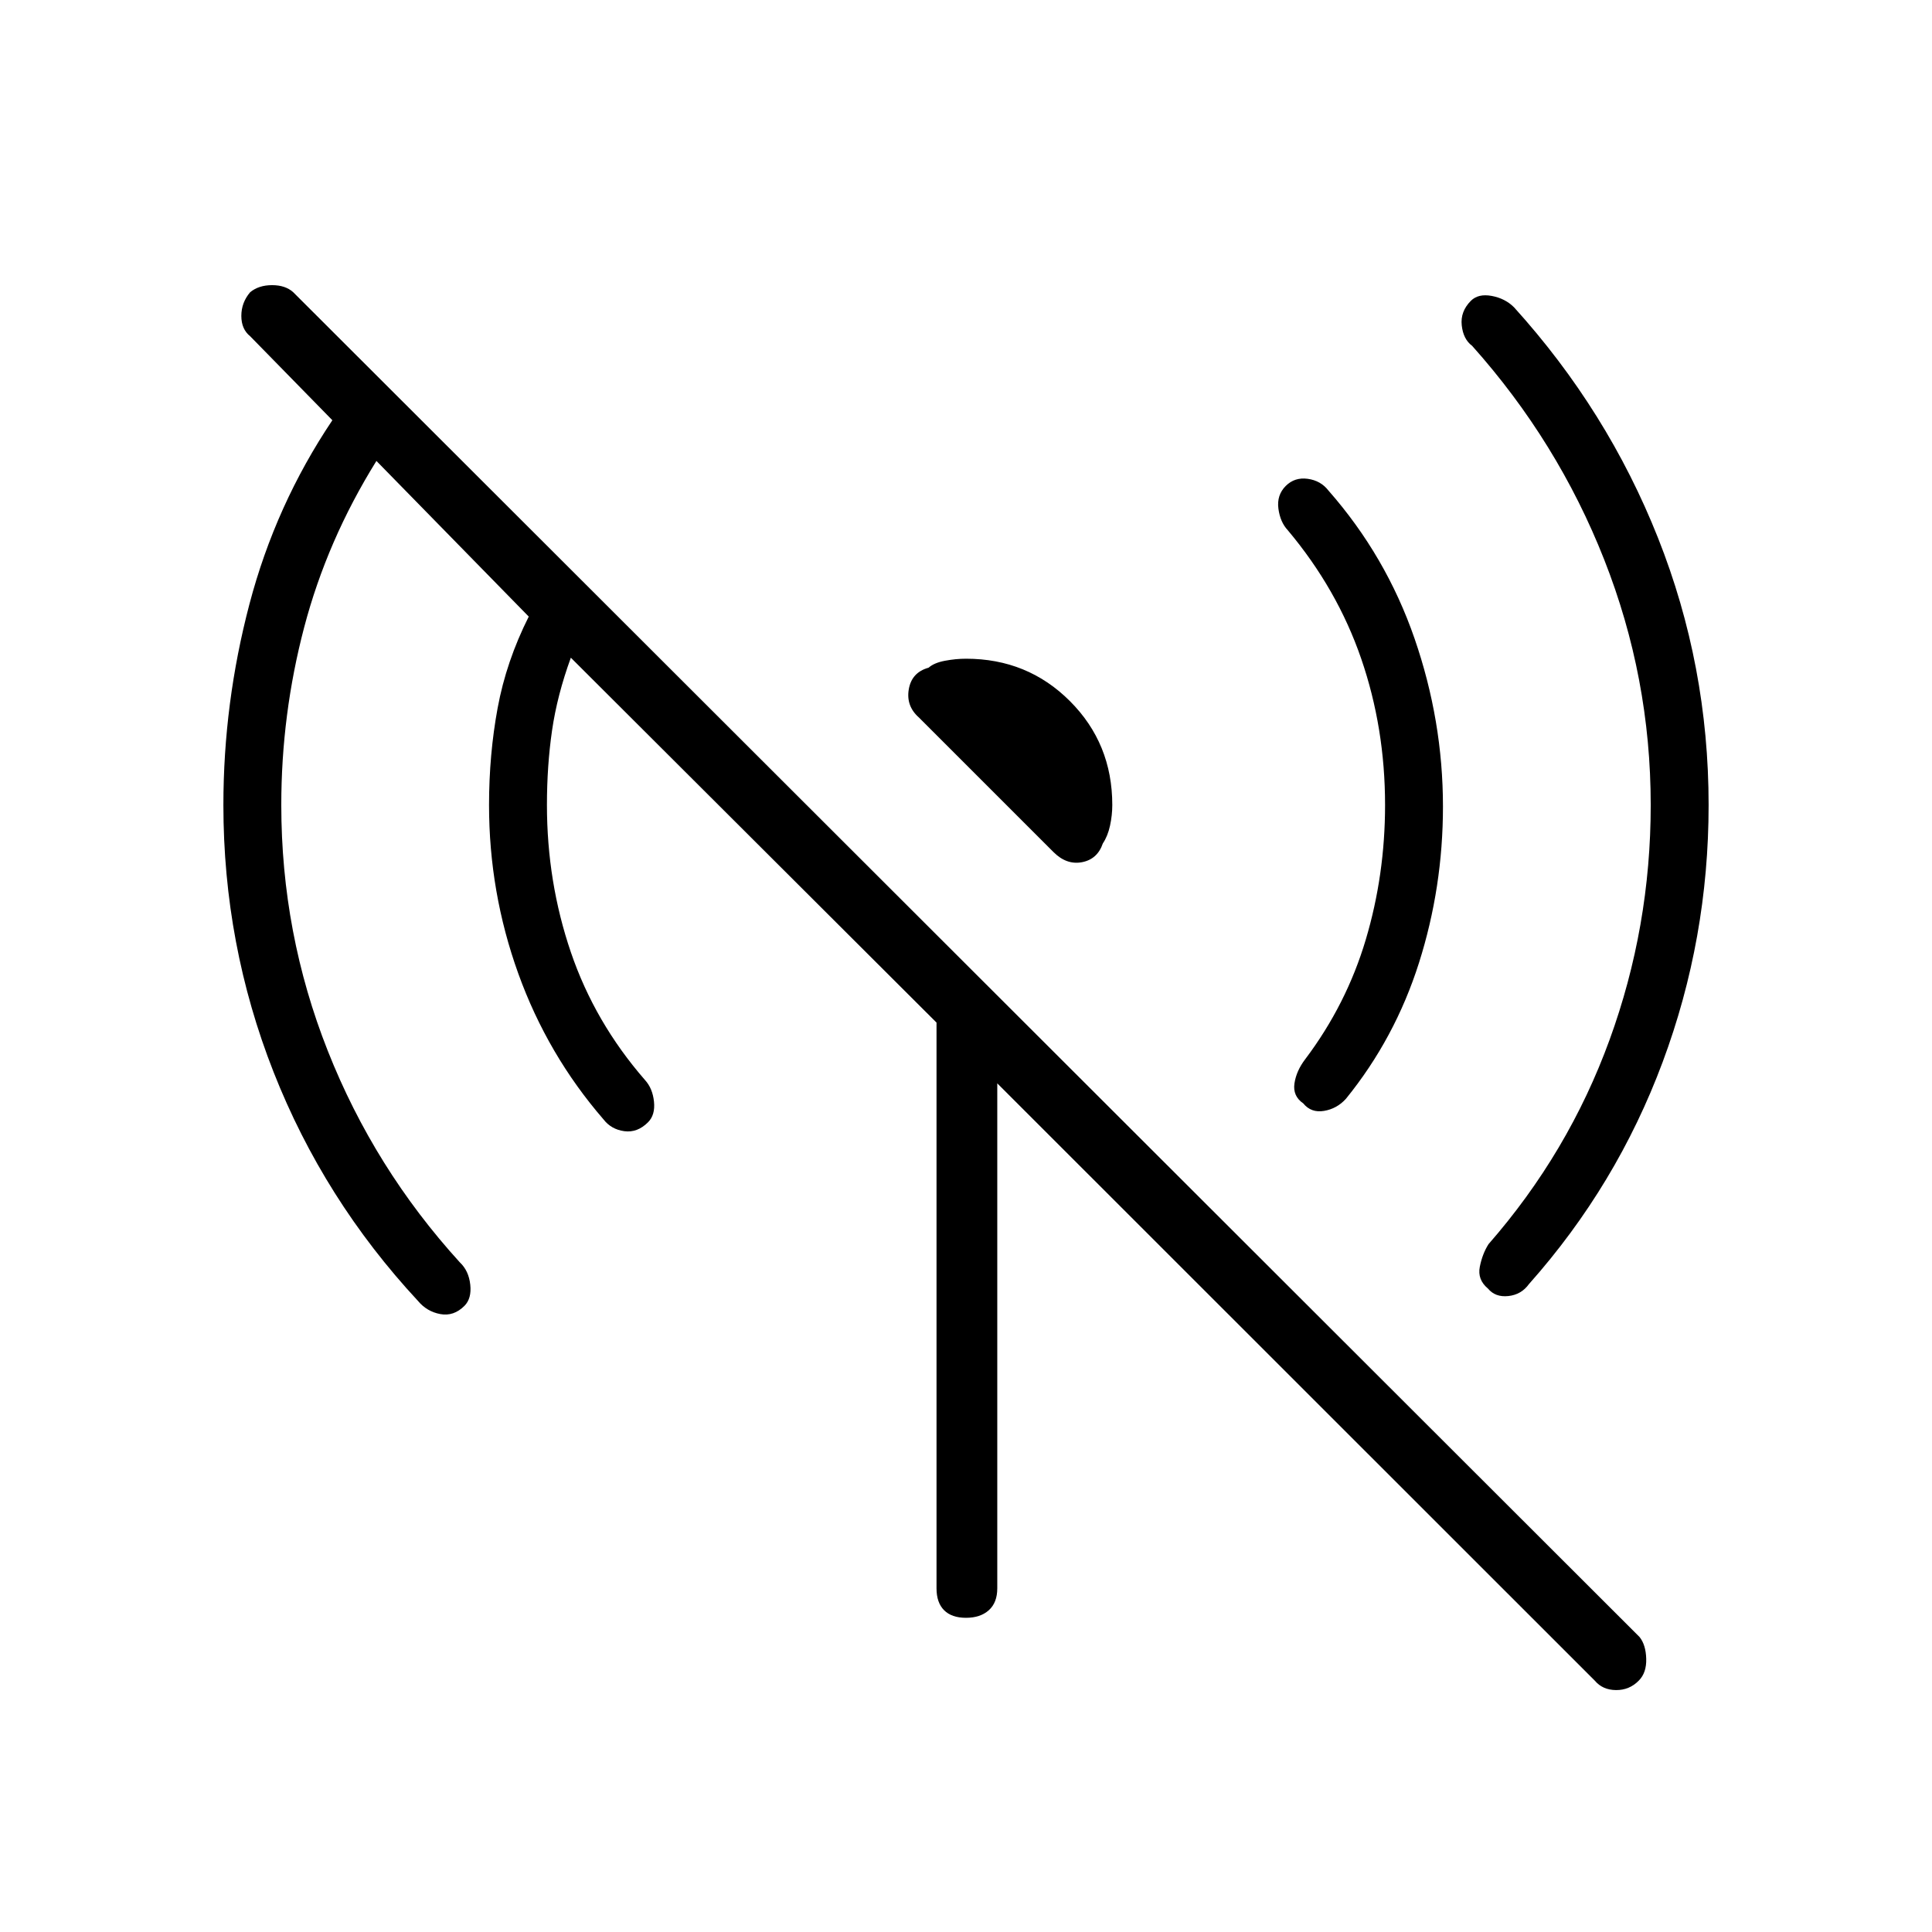 <svg xmlns="http://www.w3.org/2000/svg" height="48" viewBox="0 -960 960 960" width="48"><path d="M717-559.23q0 40.08-11.9 77.61-11.91 37.54-36.33 67.62-4.46 4.92-10.87 6-6.4 1.08-10.32-3.73-5.31-3.65-4.37-9.94.94-6.29 5.41-12.1 20.46-27.19 30.03-59.36 9.58-32.18 9.58-66.87 0-38.27-11.88-72.77-11.89-34.5-36.43-63.73-3.8-4.04-4.69-10.77-.88-6.73 3.65-11.27 4.43-4.42 10.91-3.54 6.48.89 10.29 5.81 28.61 32.54 42.77 73.46Q717-601.88 717-559.23Zm-237-73.46q30.58 0 51.63 21.06 21.06 21.05 21.06 51.63 0 5.08-1.13 10.29-1.14 5.21-3.56 8.79-2.69 7.88-10.37 9.34-7.67 1.46-14.17-5.04l-66.84-66.84q-6.5-5.73-5.04-14.1 1.46-8.36 9.84-10.67 2.7-2.42 8.1-3.44 5.4-1.02 10.48-1.02ZM849-560q0 66.46-22.85 127.75-22.84 61.29-66.38 110.25-3.81 5.31-10.29 6-6.48.69-10.13-3.73-5.31-4.42-4.04-10.83 1.27-6.4 4.31-11.21 39.73-45.42 60.17-101.56 20.44-56.13 20.44-116.67 0-63.27-23.1-121.9-23.09-58.64-65.63-106.25-4.42-3.27-5.17-10.18-.75-6.9 4.55-12.21 3.66-3.65 10.33-2.42t11.1 5.65q46.46 51.31 71.57 114.66Q849-629.31 849-560Zm-56.58 435.08L495.54-421.69v250.92q0 7.12-4.21 10.89-4.21 3.76-11.33 3.76t-10.88-3.76q-3.77-3.77-3.77-10.89v-281.11l-181.7-181.31q-6.8 18.65-9.34 36.15T271.77-560q0 38.27 11.88 73.13 11.89 34.87 36.81 63.49 3.81 4.15 4.5 10.76.69 6.62-2.96 10.27-5.31 5.31-11.79 4.43-6.48-.89-10.29-5.81-27.84-32.15-42.38-72.5Q243-516.58 243-560q0-25.04 4.27-48.19 4.27-23.16 15.46-45.43l-75.69-77.34q-24.54 39.46-35.91 82.71Q139.77-605 139.77-560q0 63.77 23.1 122.15 23.09 58.39 65.63 105.12 4.42 4.15 5.17 11.06.75 6.9-2.9 10.55-5.31 5.31-11.98 4.08-6.67-1.23-11.1-6.54-46.84-50.42-71.77-113.77Q111-490.69 111-560q0-50.65 12.96-99.88 12.96-49.24 41.19-91.31l-40.84-41.73q-4.39-3.5-4.39-10.12 0-6.61 4.39-11.77 4.27-3.5 10.88-3.5 6.62 0 10.5 3.5l669 668.23q3.12 3.89 3.31 10.83.19 6.94-3.69 10.83-4.66 4.77-11.33 4.71-6.67-.06-10.56-4.71Z"/></svg>